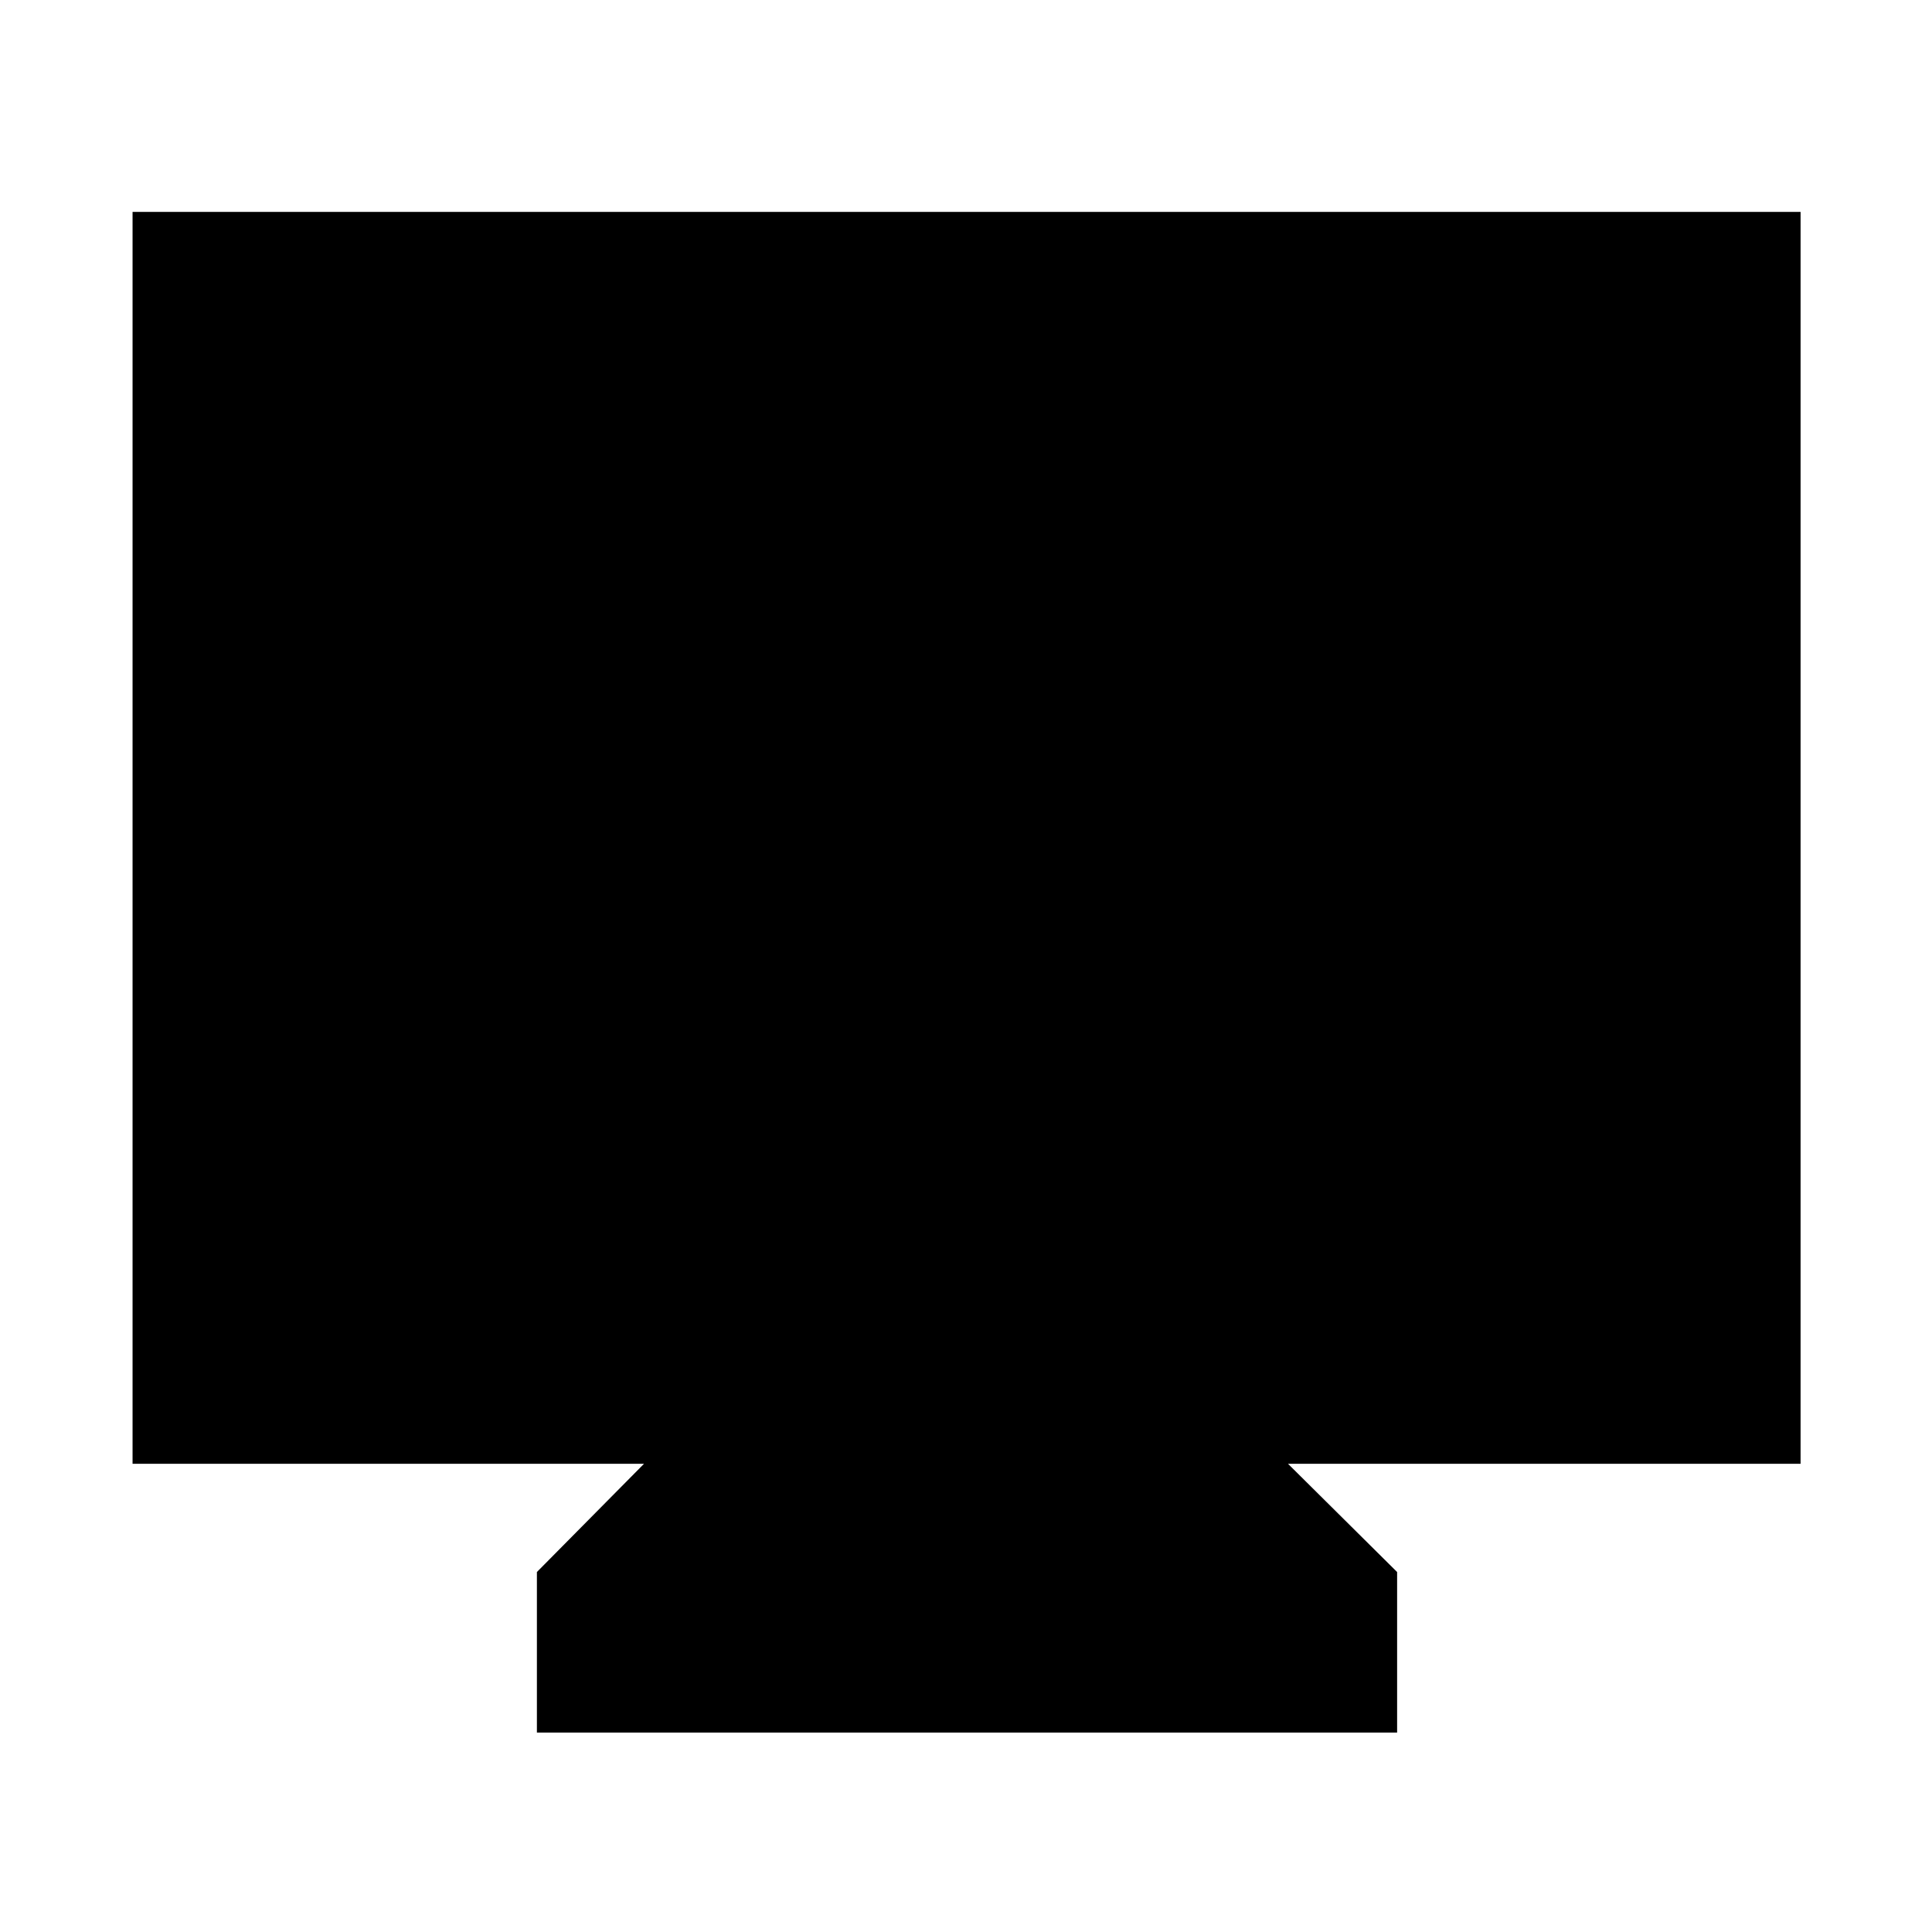 <svg xmlns="http://www.w3.org/2000/svg" width="48" height="48" viewBox="0 96 960 960"><path d="M266.782 956.914v-79.783L320 823.348H65.869V201.304h828.827v622.044H640l54.218 53.783v79.783H266.782Z"/></svg>